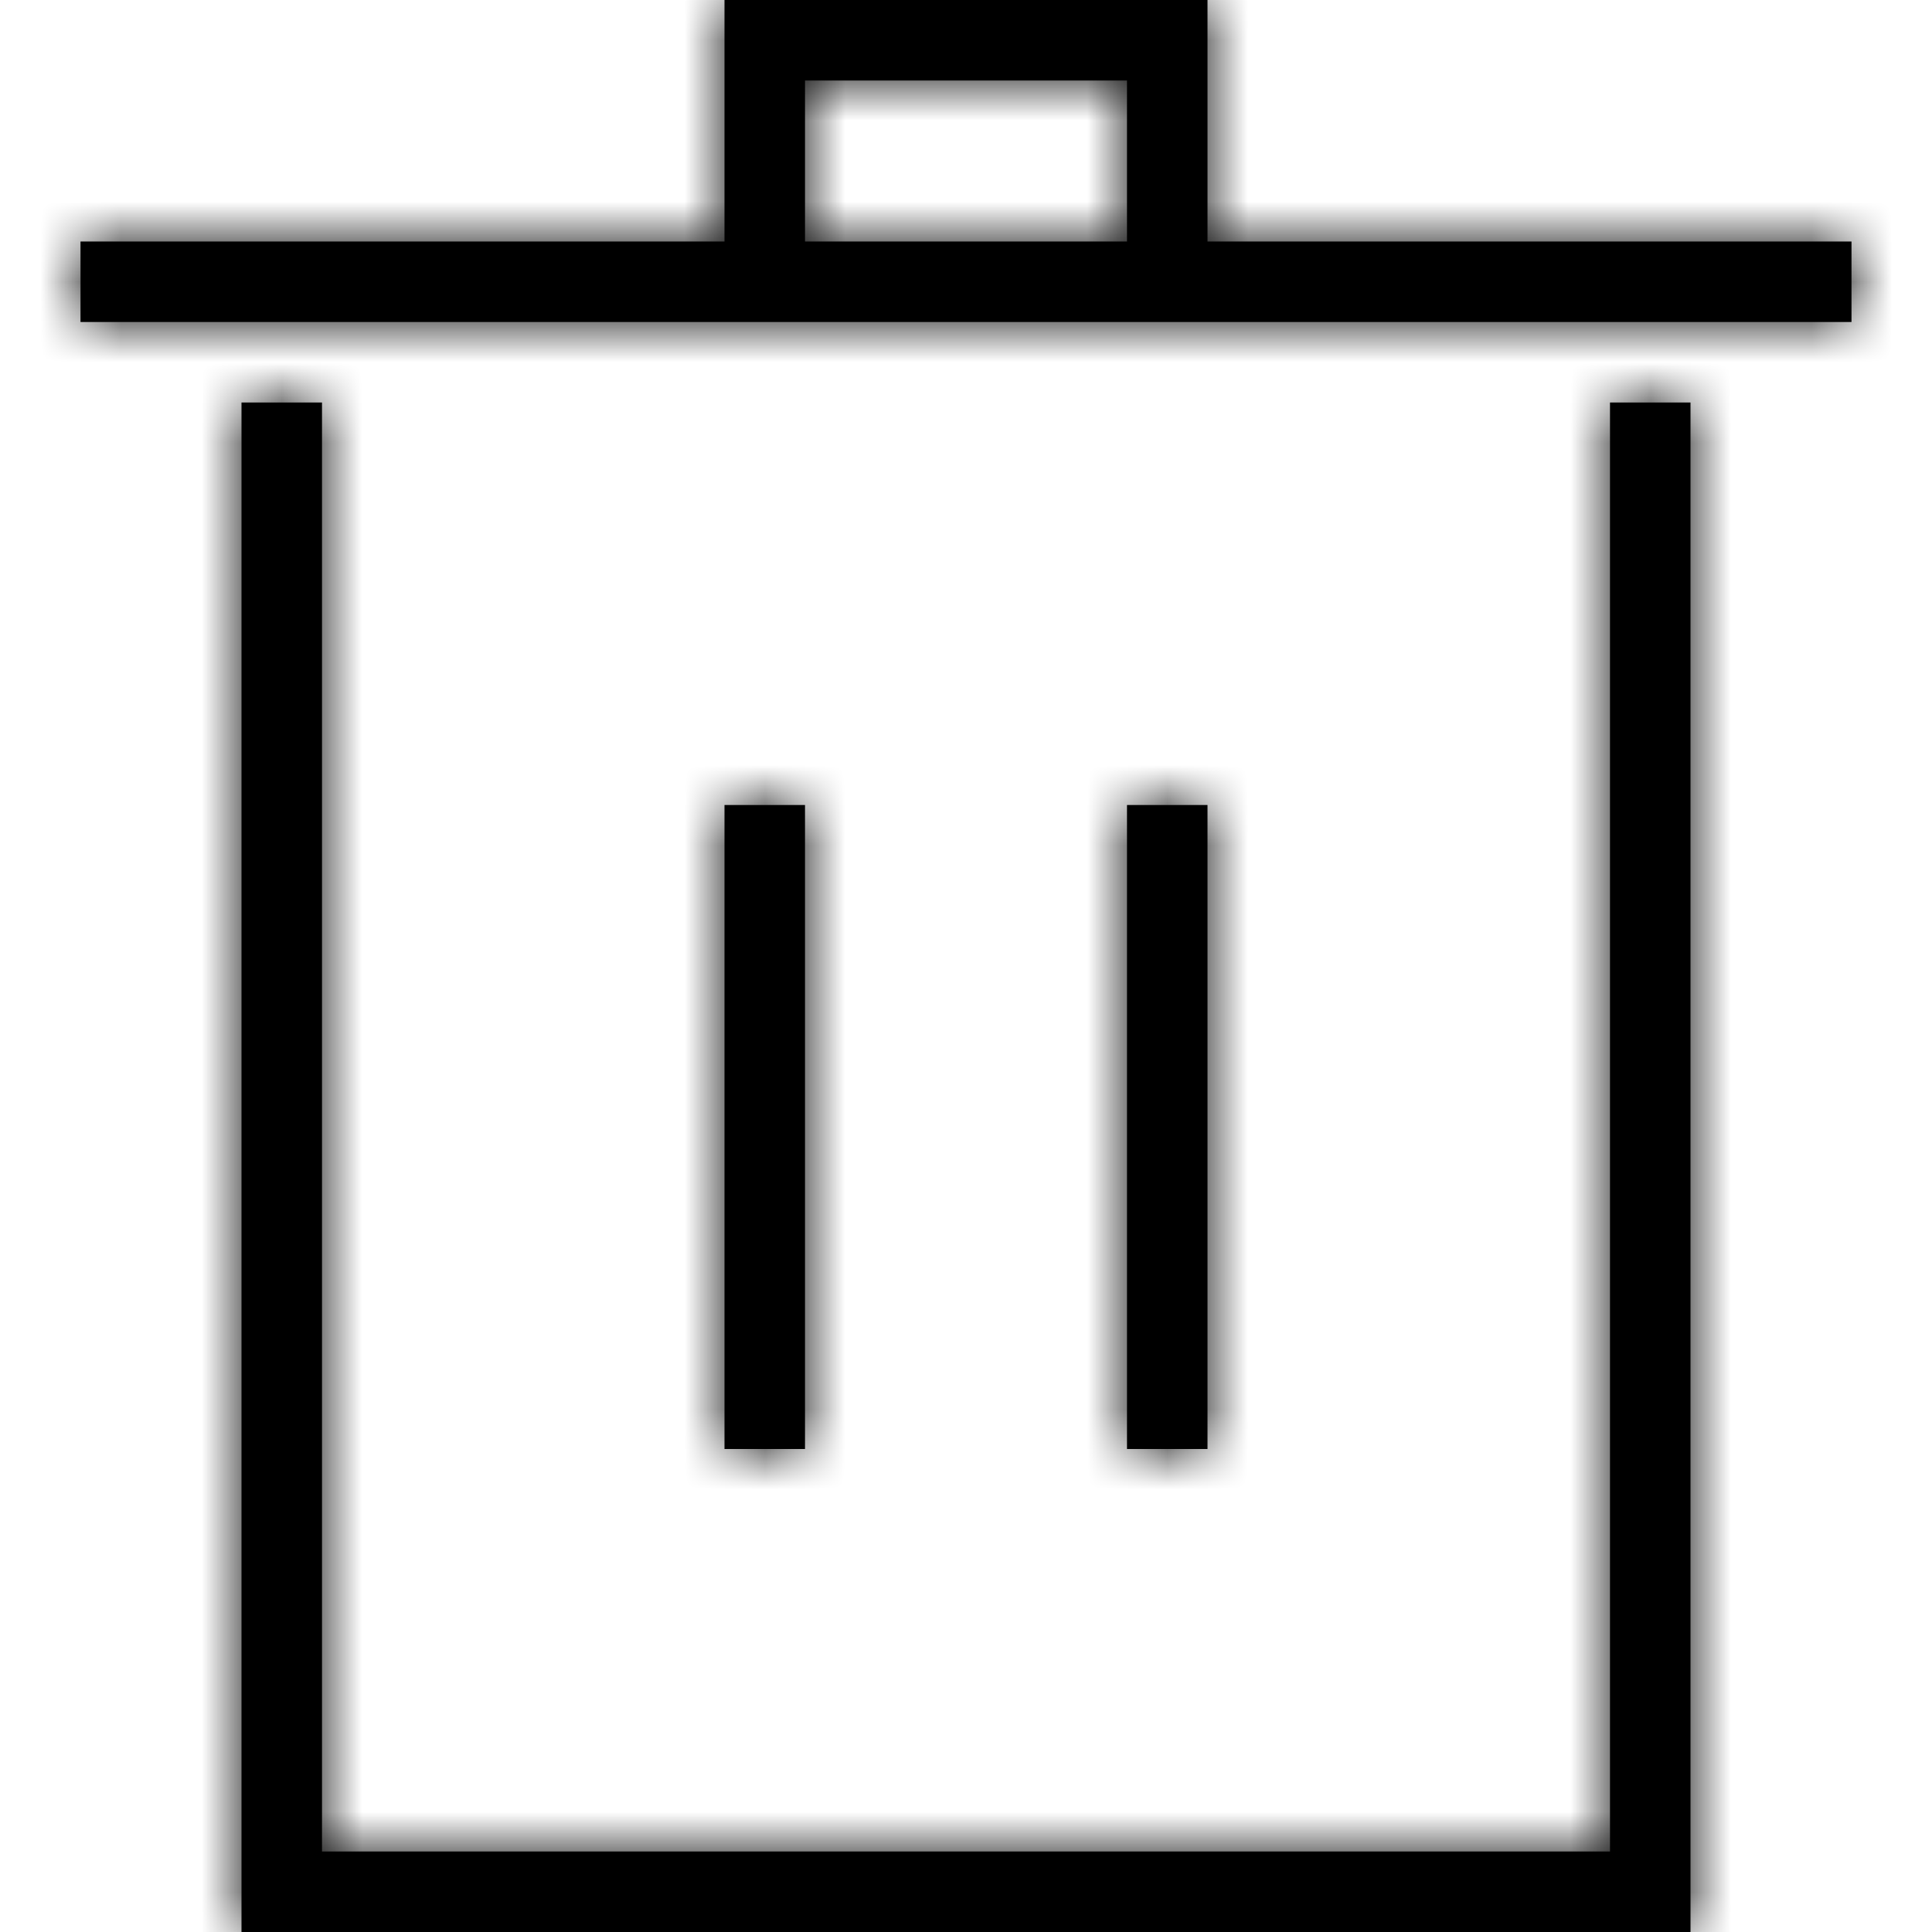 <?xml version="1.0" encoding="UTF-8"?>
<svg width="24px" height="24px" viewBox="0 0 24 24" version="1.1" xmlns="http://www.w3.org/2000/svg" xmlns:xlink="http://www.w3.org/1999/xlink">
    <!-- Generator: sketchtool 54.1 (76490) - https://sketchapp.com -->
    <title>1c302f5a-b914-4cb1-ac7e-0c4f360b2cc8@1.00x</title>
    <desc>Created with sketchtool.</desc>
    <defs>
        <path d="M9,3 L9,0 L15,0 L15,3 L23,3 L23,4 L1,4 L1,3 L9,3 Z M10,3 L14,3 L14,1 L10,1 L10,3 Z M20,23 L20,5 L21,5 L21,23 L21,24 L3,24 L3,23 L3,5 L4,5 L4,23 L20,23 Z M9,10 L10,10 L10,18 L9,18 L9,10 Z M14,10 L15,10 L15,18 L14,18 L14,10 Z" id="path-1"></path>
    </defs>
    <g id="Symbols" stroke="none" stroke-width="1" fill="none" fill-rule="evenodd">
        <g id="Icons-/-General-/-24-/-Trash">
            <mask id="mask-2" fill="white">
                <use xlink:href="#path-1"></use>
            </mask>
            <use id="Combined-Shape" fill="#000000" xlink:href="#path-1"></use>
            <g id="Colors-/-Black" mask="url(#mask-2)" fill="#000000">
                <rect id="Rectangle" x="0" y="0" width="24" height="24"></rect>
            </g>
        </g>
    </g>
</svg>
